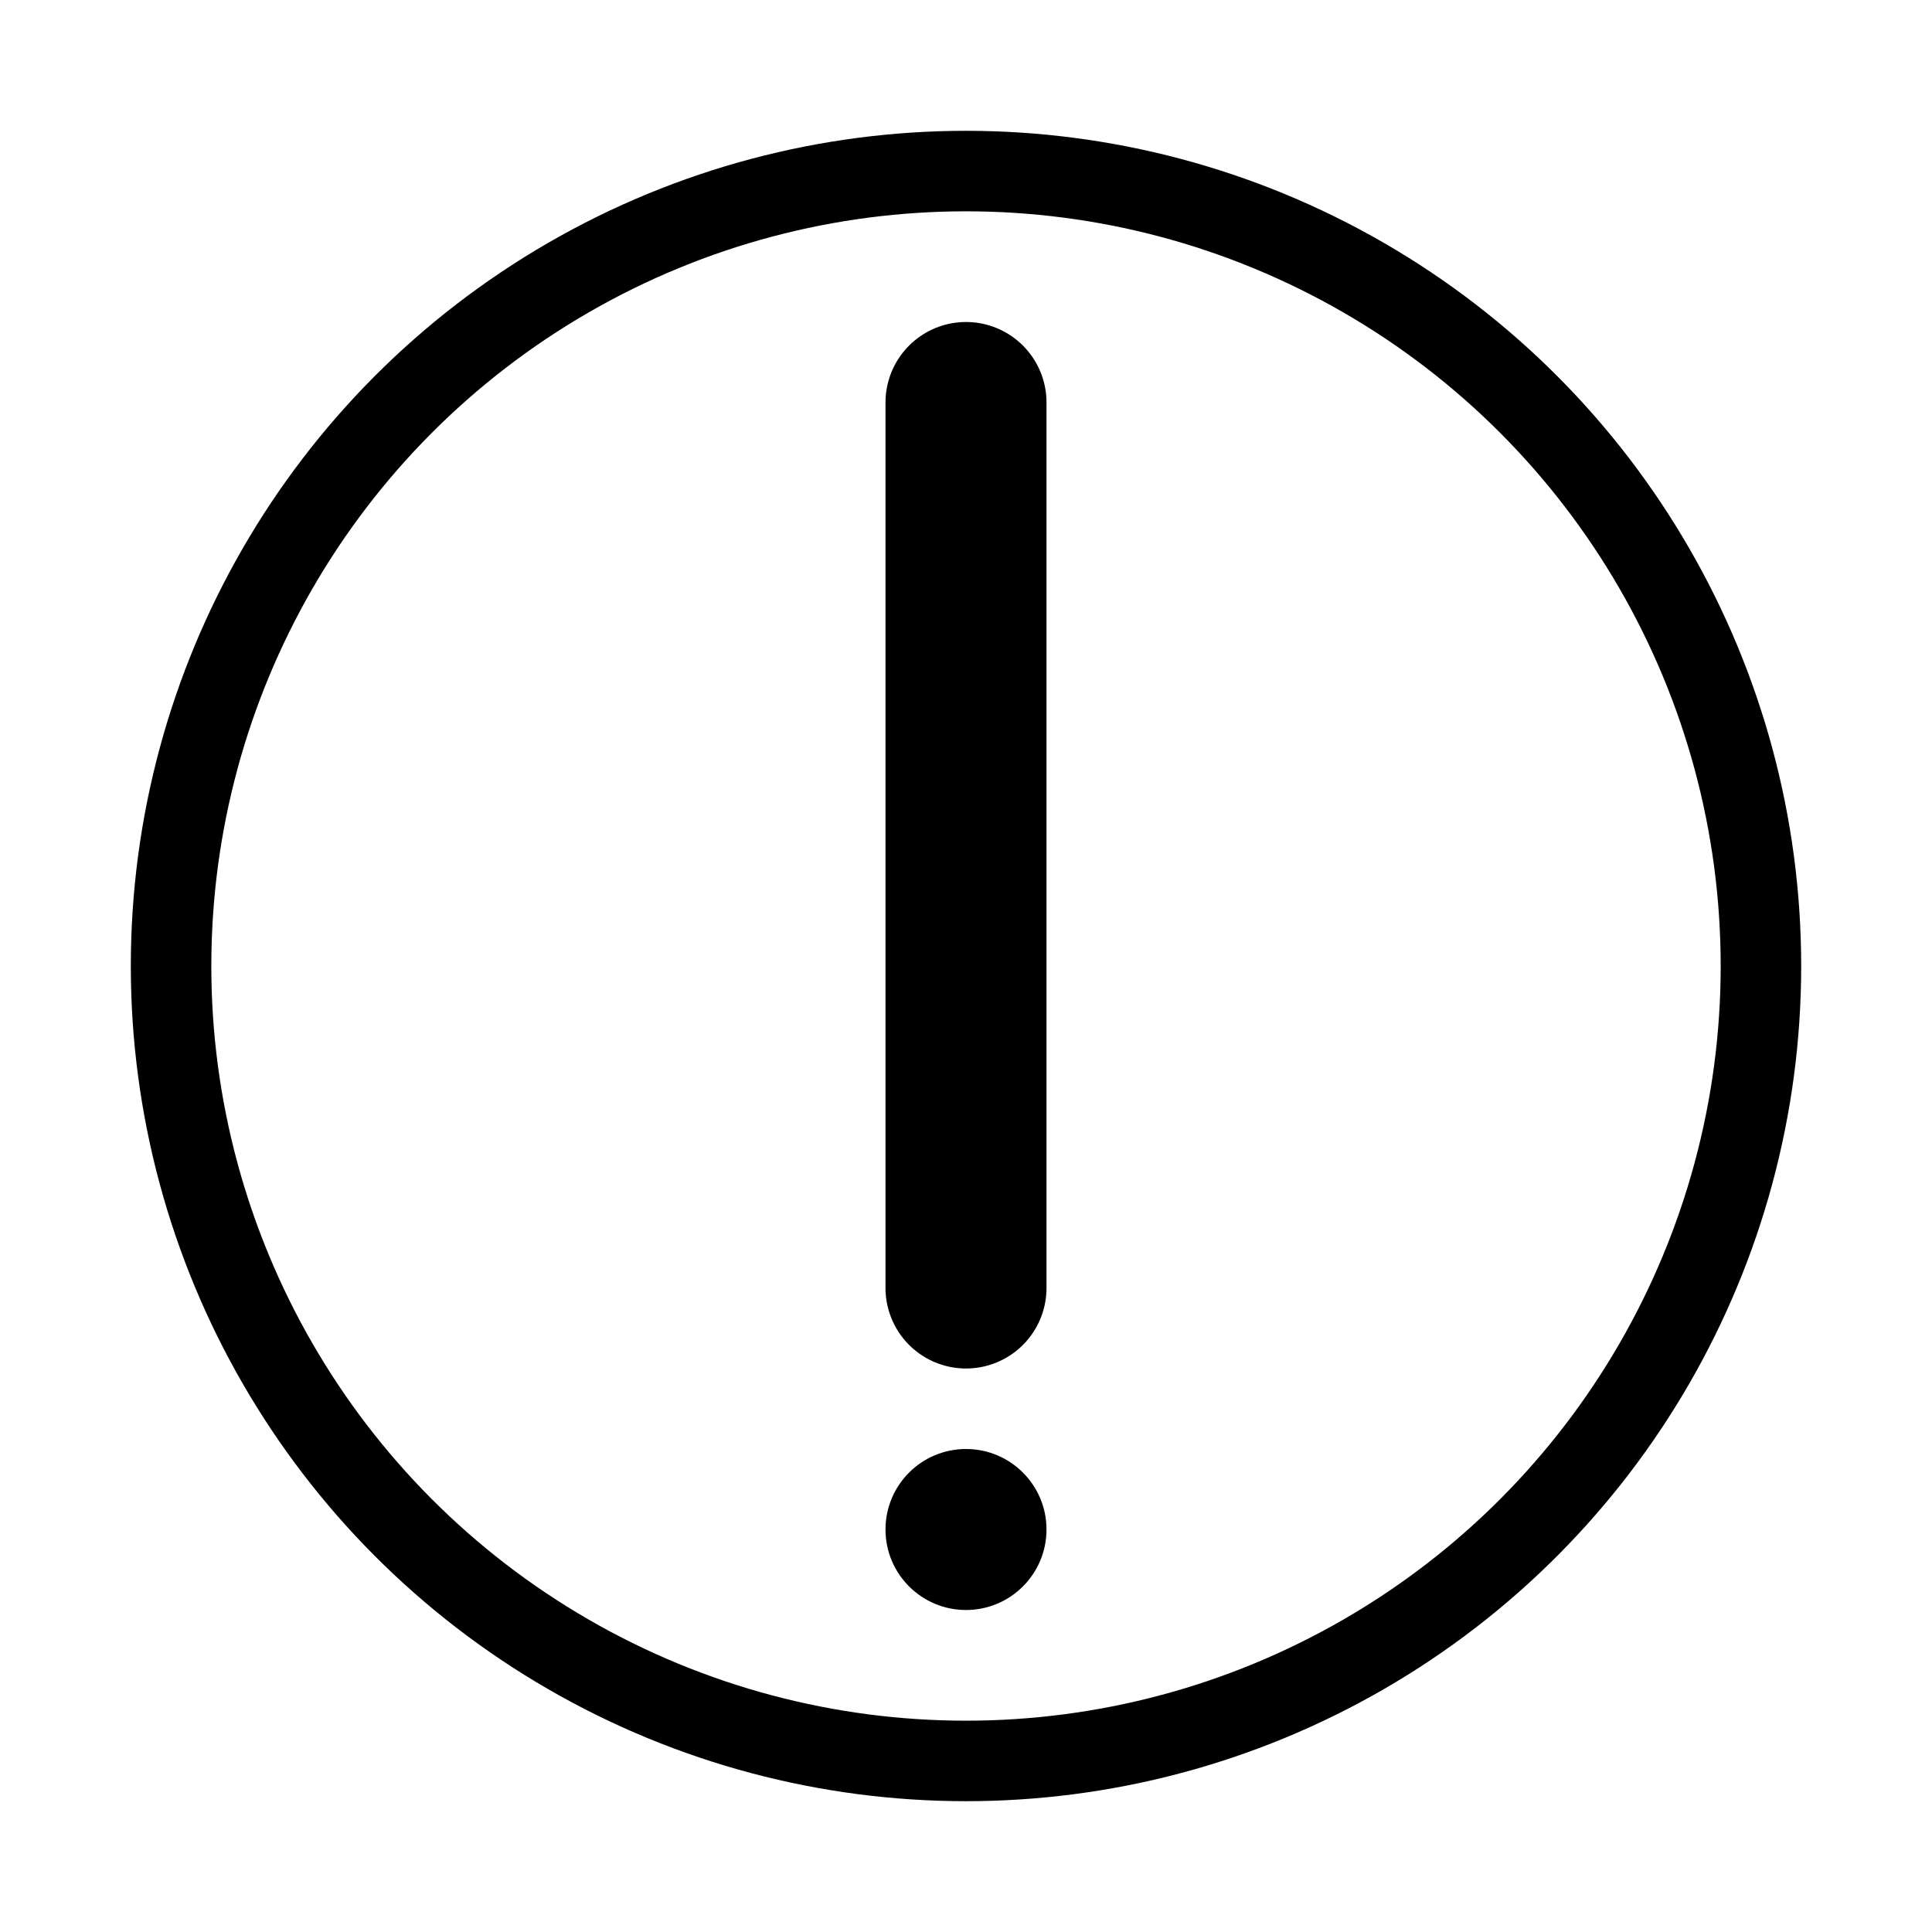 <svg width="24" height="24" viewBox="0 0 24 24" fill="none" xmlns="http://www.w3.org/2000/svg">
<circle cx="12" cy="12" r="9.875" stroke="black" stroke-width="1"/>
<circle cx="1" cy="1" r="0.875" transform="matrix(1 0 0 -1 11 20)" fill="#010101" stroke="black" stroke-width="0.25"/>
<path d="M12 16V5" stroke="black" stroke-width="2" stroke-linecap="round"/>
</svg>
